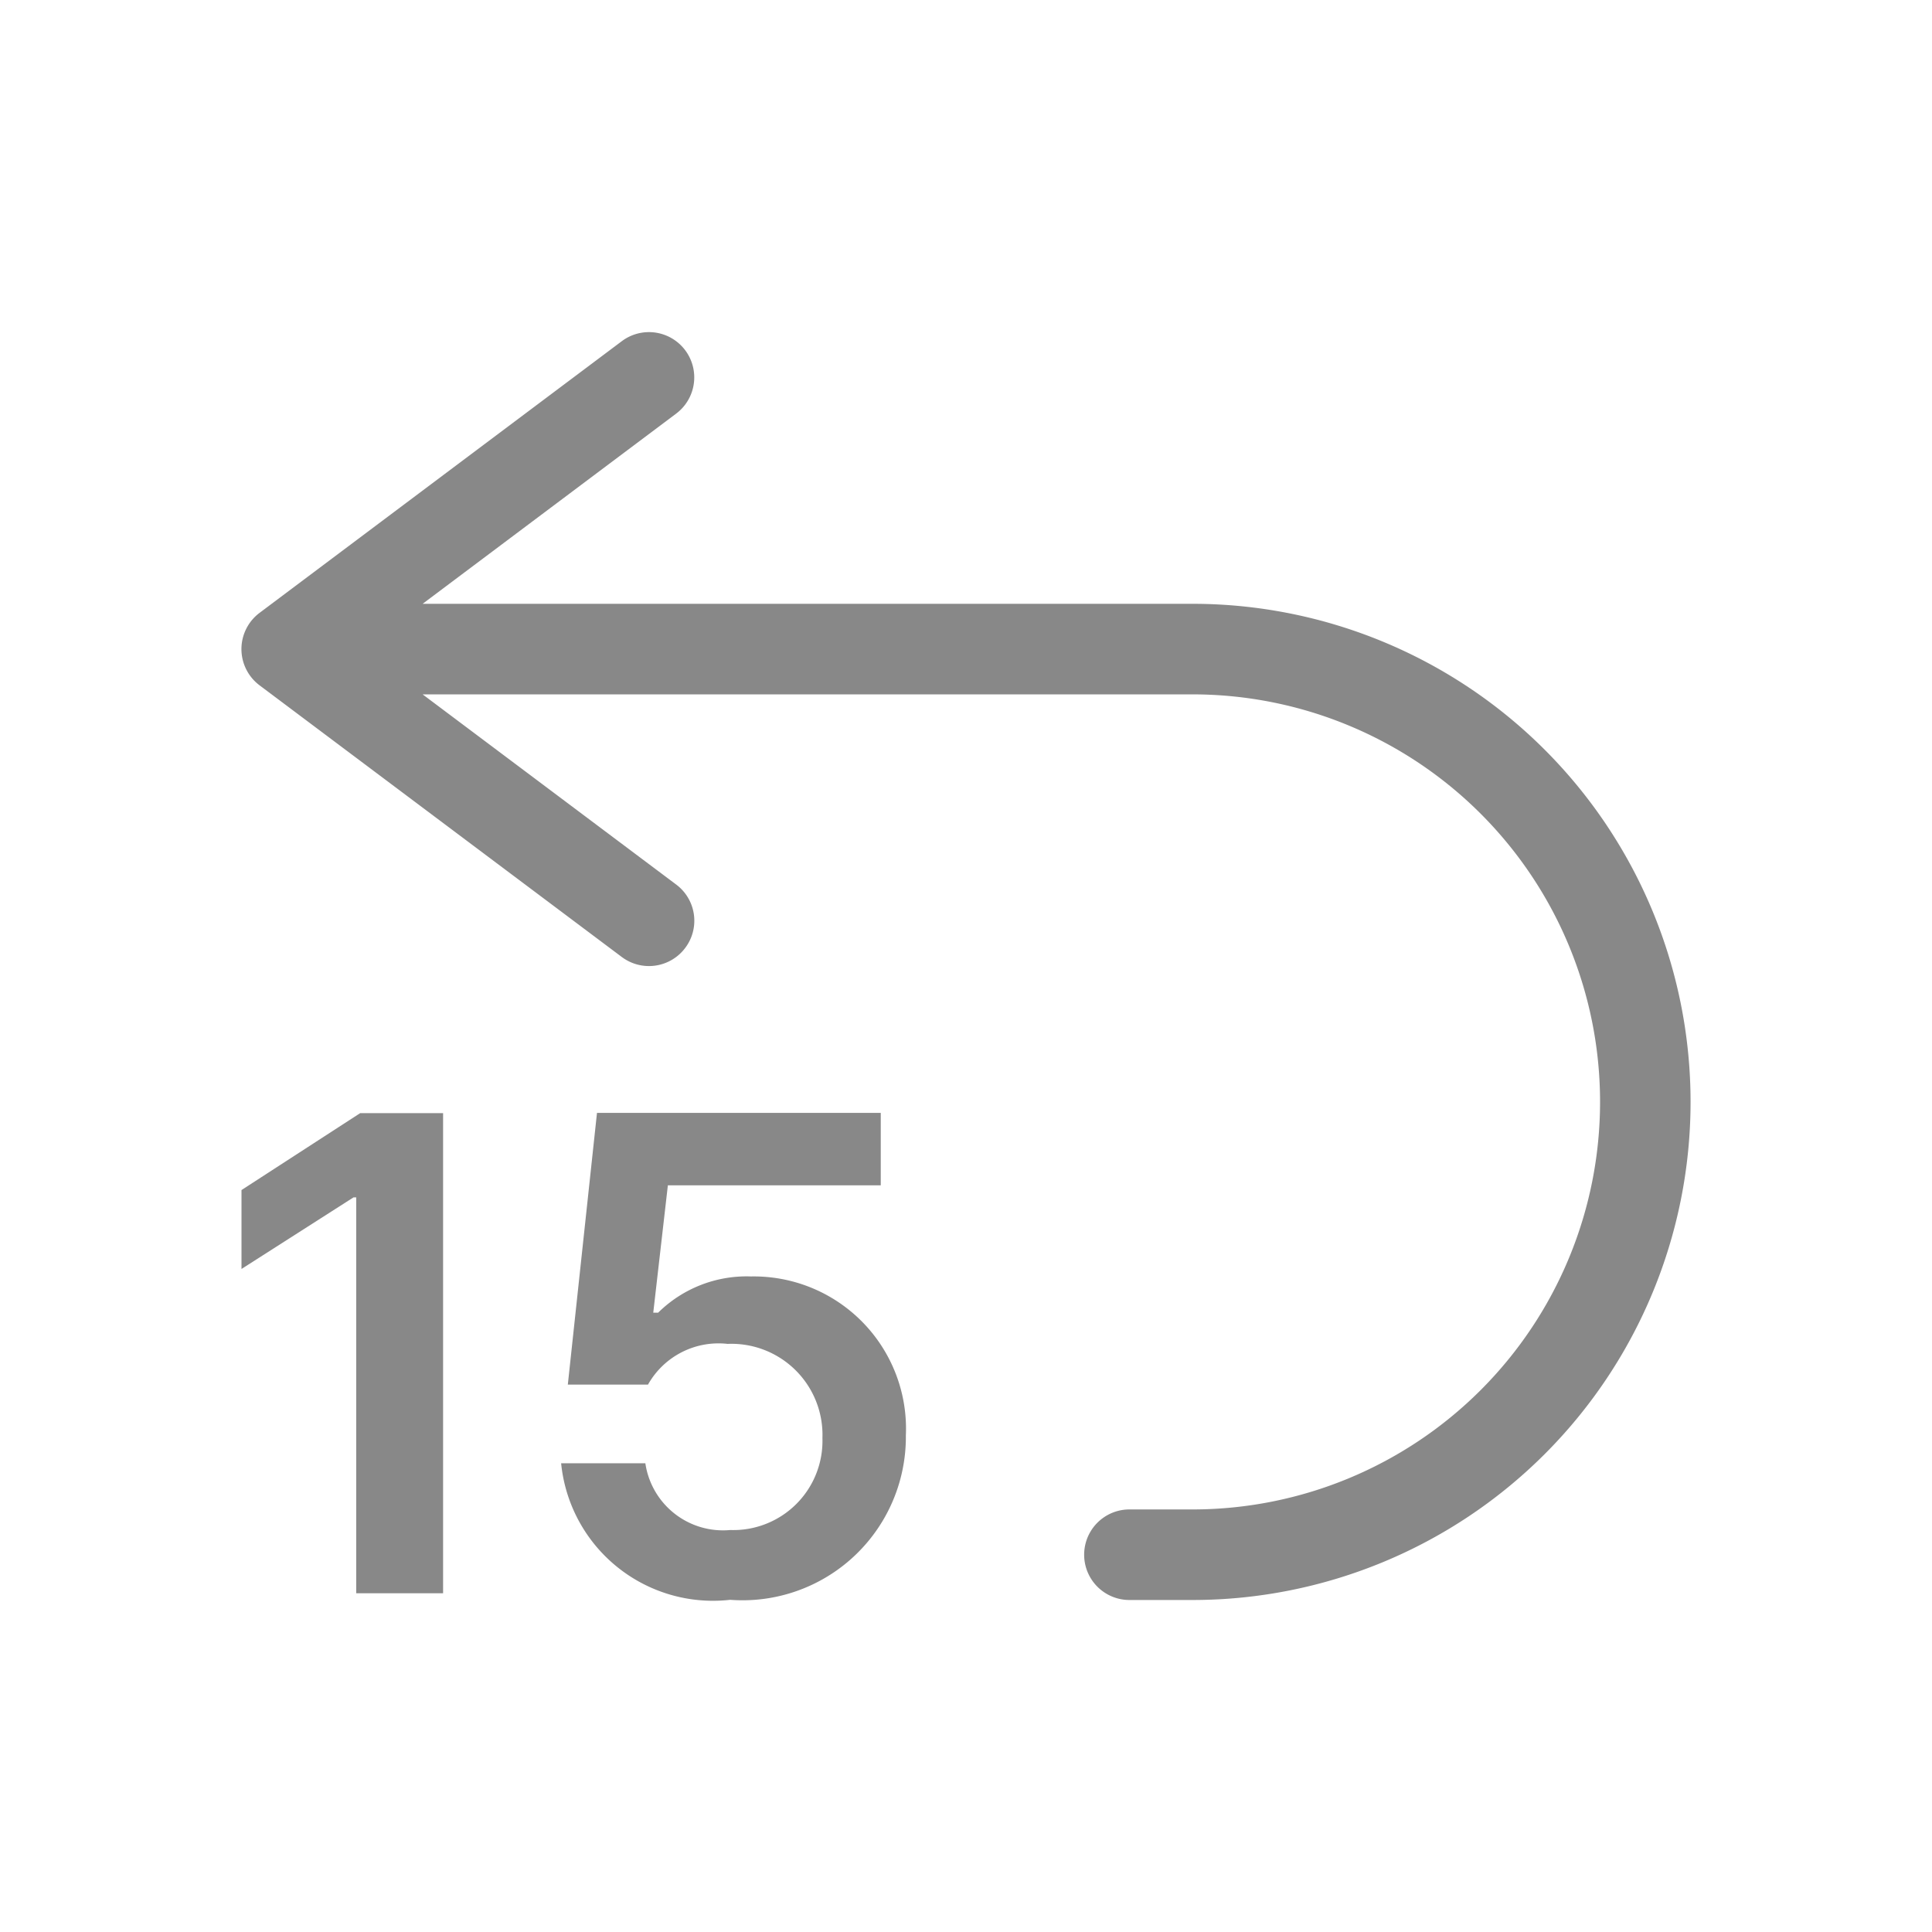 <svg xmlns="http://www.w3.org/2000/svg" width="32" height="32" viewBox="0 0 32 32">
  <g id="ic_rewind_15s" transform="translate(-1763 -726)">
    <rect id="사각형_18464" data-name="사각형 18464" width="32" height="32" transform="translate(1763 726)" fill="none" opacity="0"/>
    <g id="그룹_48921" data-name="그룹 48921" transform="translate(1767 731.501)">
      <path id="패스_37110" data-name="패스 37110" d="M7.349,10.2a.75.75,0,0,1-1.05.15l-6-4.5a.75.75,0,0,1,0-1.2l6-4.5a.75.75,0,1,1,.9,1.2L3,4.5H15.751a8.249,8.249,0,0,1,0,16.5H14.707a.75.75,0,1,1,0-1.5h1.045a6.749,6.749,0,0,0,0-13.5H3l4.2,3.15A.748.748,0,0,1,7.349,10.2" transform="translate(0 0)" fill="#888"/>
      <path id="패스_37111" data-name="패스 37111" d="M-4-10.605H-5.373L-7.339-9.331v1.307l1.856-1.186h.044v6.557H-4ZM.755-2.544a2.706,2.706,0,0,0,2.91-2.724A2.522,2.522,0,0,0,1.1-7.9a2.085,2.085,0,0,0-1.538.6H-.519l.242-2.109H3.249v-1.2h-4.7l-.483,4.5H-.606A1.34,1.34,0,0,1,.712-6.783a1.508,1.508,0,0,1,1.571,1.56A1.477,1.477,0,0,1,.755-3.7,1.3,1.3,0,0,1-.65-4.806H-2.045A2.528,2.528,0,0,0,.755-2.544Z" transform="translate(7.339 23.541)" fill="#888"/>
    </g>
  </g>
</svg>
